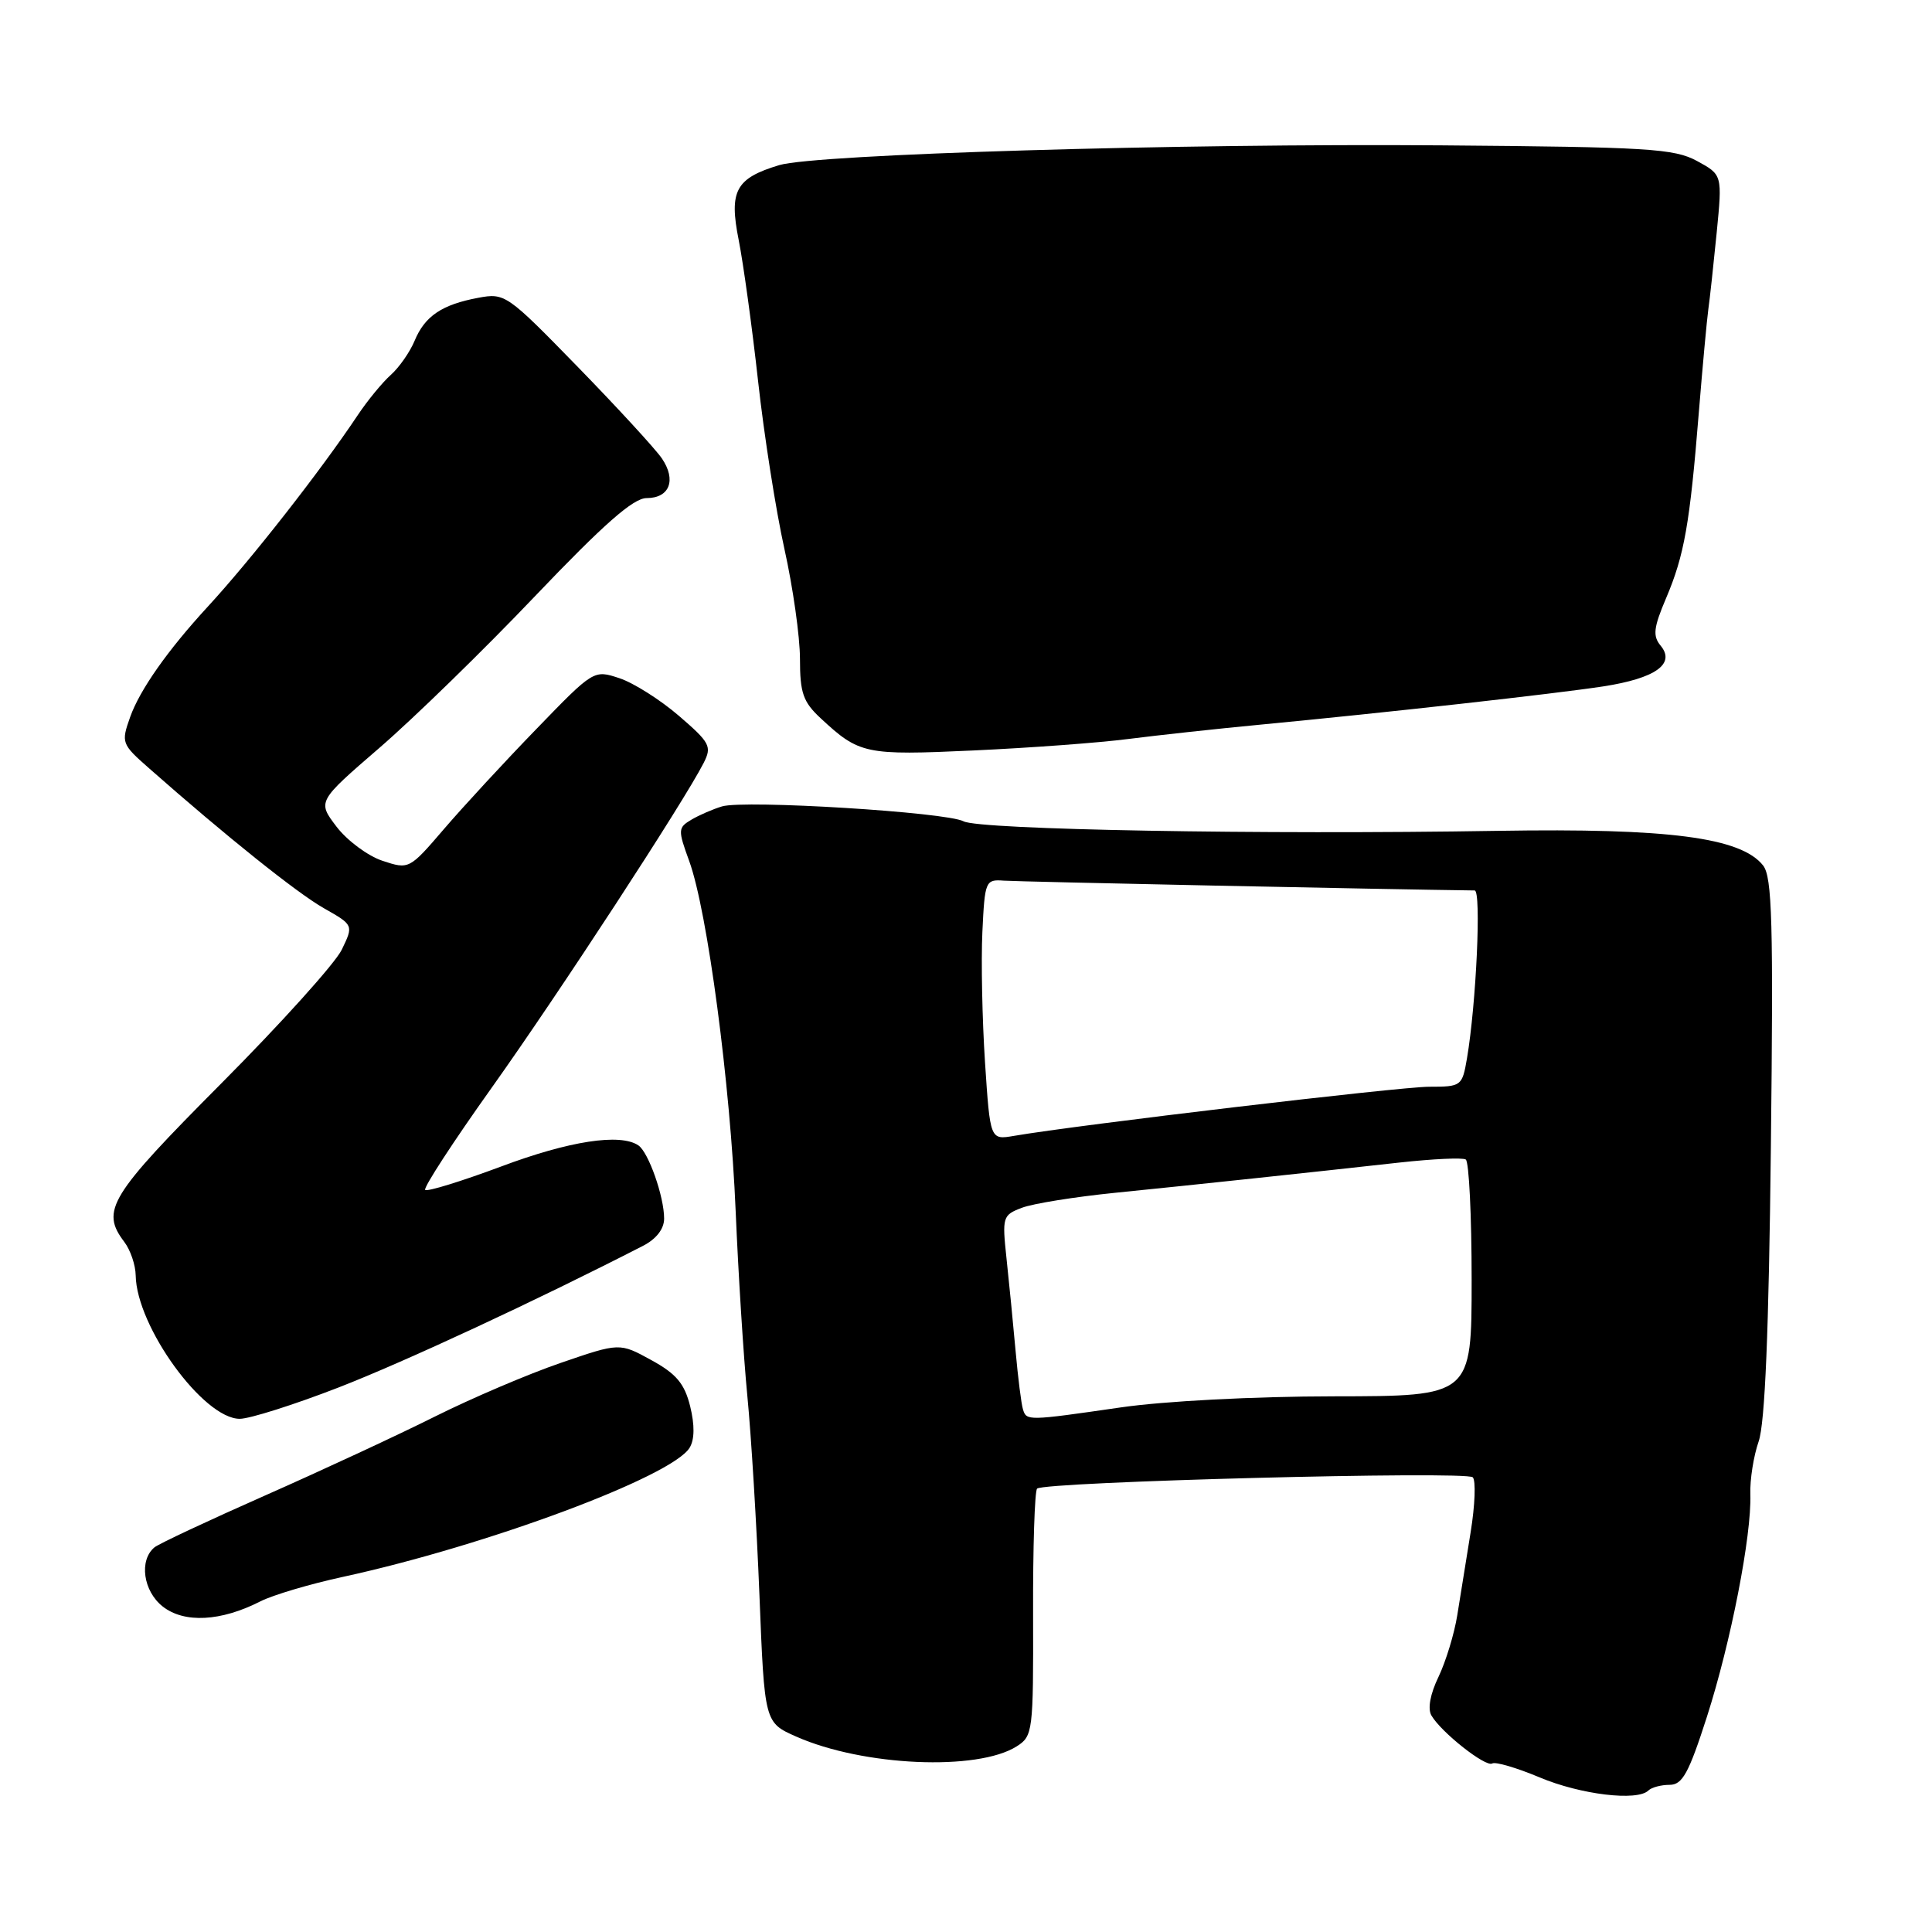 <?xml version="1.0" encoding="UTF-8" standalone="no"?>
<!DOCTYPE svg PUBLIC "-//W3C//DTD SVG 1.1//EN" "http://www.w3.org/Graphics/SVG/1.1/DTD/svg11.dtd" >
<svg xmlns="http://www.w3.org/2000/svg" xmlns:xlink="http://www.w3.org/1999/xlink" version="1.1" viewBox="0 0 256 256">
 <g >
 <path fill="currentColor"
d=" M 218.42 237.25 C 218.84 236.84 220.10 236.50 221.23 236.50 C 222.93 236.50 223.77 234.96 226.17 227.50 C 229.35 217.60 232.11 203.45 231.93 198.00 C 231.86 196.07 232.36 192.93 233.03 191.00 C 233.87 188.59 234.38 176.41 234.65 152.00 C 234.99 122.22 234.82 116.21 233.62 114.68 C 230.69 110.97 221.10 109.72 198.50 110.09 C 167.09 110.61 129.76 109.94 127.68 108.83 C 125.41 107.61 98.69 105.97 95.68 106.85 C 94.48 107.21 92.65 108.00 91.62 108.61 C 89.83 109.67 89.81 109.95 91.33 114.11 C 93.74 120.75 96.78 143.67 97.48 160.50 C 97.83 168.75 98.52 179.78 99.03 185.00 C 99.54 190.22 100.26 202.09 100.63 211.37 C 101.30 228.25 101.30 228.25 105.51 230.11 C 114.37 234.03 129.52 234.70 134.72 231.40 C 136.86 230.04 136.93 229.46 136.89 213.91 C 136.86 205.07 137.10 197.57 137.42 197.25 C 138.33 196.34 194.28 194.88 195.15 195.75 C 195.57 196.17 195.45 199.44 194.87 203.01 C 194.30 206.58 193.50 211.53 193.10 214.00 C 192.71 216.47 191.58 220.16 190.61 222.19 C 189.51 224.46 189.15 226.43 189.67 227.31 C 190.96 229.54 196.87 234.20 197.73 233.67 C 198.15 233.41 200.97 234.24 204.00 235.51 C 209.43 237.80 216.96 238.70 218.42 237.25 Z  M 34.50 212.19 C 36.15 211.35 41.10 209.88 45.50 208.93 C 64.53 204.79 89.07 195.65 91.38 191.83 C 92.04 190.74 92.06 188.83 91.45 186.34 C 90.70 183.33 89.62 182.04 86.30 180.22 C 82.10 177.91 82.10 177.91 74.30 180.59 C 70.01 182.06 62.54 185.25 57.69 187.67 C 52.84 190.10 42.72 194.80 35.19 198.13 C 27.66 201.46 21.04 204.56 20.47 205.03 C 18.40 206.74 18.97 210.83 21.56 212.87 C 24.41 215.11 29.27 214.86 34.50 212.19 Z  M 44.83 183.86 C 53.62 180.45 71.22 172.26 85.22 165.07 C 86.97 164.17 88.00 162.83 88.00 161.47 C 88.00 158.55 85.93 152.68 84.59 151.77 C 82.18 150.14 75.42 151.18 66.37 154.58 C 61.11 156.54 56.60 157.93 56.34 157.67 C 56.07 157.40 60.05 151.29 65.18 144.09 C 74.03 131.66 90.61 106.25 93.23 101.11 C 94.35 98.91 94.10 98.42 89.97 94.86 C 87.51 92.74 83.96 90.49 82.09 89.87 C 78.68 88.74 78.67 88.74 71.05 96.62 C 66.85 100.95 61.35 106.91 58.82 109.86 C 54.24 115.20 54.19 115.22 50.68 114.06 C 48.75 113.42 46.01 111.39 44.60 109.55 C 42.05 106.20 42.05 106.20 50.27 99.10 C 54.80 95.19 64.08 86.15 70.89 79.00 C 80.02 69.43 83.92 66.00 85.68 66.00 C 88.73 66.00 89.65 63.61 87.70 60.74 C 86.86 59.51 81.86 54.06 76.58 48.64 C 67.18 38.99 66.91 38.80 63.37 39.46 C 58.55 40.36 56.29 41.89 54.94 45.15 C 54.32 46.64 52.90 48.68 51.78 49.68 C 50.66 50.68 48.69 53.08 47.41 55.00 C 42.46 62.42 33.27 74.16 27.50 80.42 C 22.22 86.16 18.53 91.40 17.25 95.00 C 16.04 98.41 16.10 98.59 19.75 101.80 C 30.01 110.85 39.33 118.30 42.89 120.33 C 46.86 122.58 46.86 122.58 45.28 125.85 C 44.41 127.64 37.24 135.60 29.35 143.53 C 14.48 158.48 13.31 160.39 16.47 164.56 C 17.28 165.63 17.96 167.62 17.98 169.00 C 18.09 175.78 26.96 188.00 31.77 188.00 C 33.08 188.00 38.95 186.14 44.83 183.86 Z  M 149.50 97.92 C 153.35 97.43 161.22 96.57 167.00 96.02 C 183.67 94.43 205.97 91.94 212.45 90.95 C 219.36 89.88 222.05 87.97 220.04 85.55 C 218.98 84.27 219.10 83.17 220.77 79.25 C 223.18 73.57 223.91 69.46 225.10 54.69 C 225.60 48.53 226.17 42.38 226.36 41.00 C 226.56 39.62 227.05 35.05 227.47 30.83 C 228.22 23.16 228.22 23.16 224.86 21.33 C 221.84 19.69 218.40 19.48 191.00 19.26 C 156.24 18.99 108.08 20.43 103.25 21.88 C 97.48 23.62 96.58 25.28 97.88 31.80 C 98.50 34.94 99.66 43.35 100.45 50.50 C 101.24 57.65 102.81 67.66 103.94 72.74 C 105.07 77.82 106.00 84.37 106.00 87.30 C 106.00 91.82 106.41 93.01 108.75 95.18 C 113.87 99.94 114.65 100.10 129.00 99.44 C 136.43 99.10 145.65 98.42 149.50 97.92 Z  M 135.55 186.75 C 135.33 186.06 134.89 182.57 134.57 179.00 C 134.25 175.43 133.71 169.92 133.37 166.77 C 132.78 161.26 132.85 161.01 135.40 160.04 C 136.86 159.48 142.42 158.59 147.77 158.05 C 158.51 156.97 173.23 155.40 185.47 154.04 C 189.86 153.56 193.80 153.37 194.22 153.64 C 194.65 153.90 195.00 161.07 195.00 169.56 C 195.00 185.00 195.00 185.00 176.75 185.02 C 166.19 185.03 154.28 185.65 148.50 186.49 C 136.14 188.28 136.02 188.28 135.55 186.75 Z  M 130.52 140.78 C 130.15 135.12 129.99 127.35 130.17 123.50 C 130.49 116.73 130.58 116.51 133.00 116.69 C 134.80 116.83 184.41 117.86 195.40 117.99 C 196.30 118.00 195.61 133.04 194.38 140.25 C 193.75 143.92 193.64 144.00 189.35 144.00 C 185.51 144.00 142.85 149.05 134.35 150.51 C 131.20 151.05 131.20 151.05 130.52 140.78 Z "/>
</g>
</svg>
